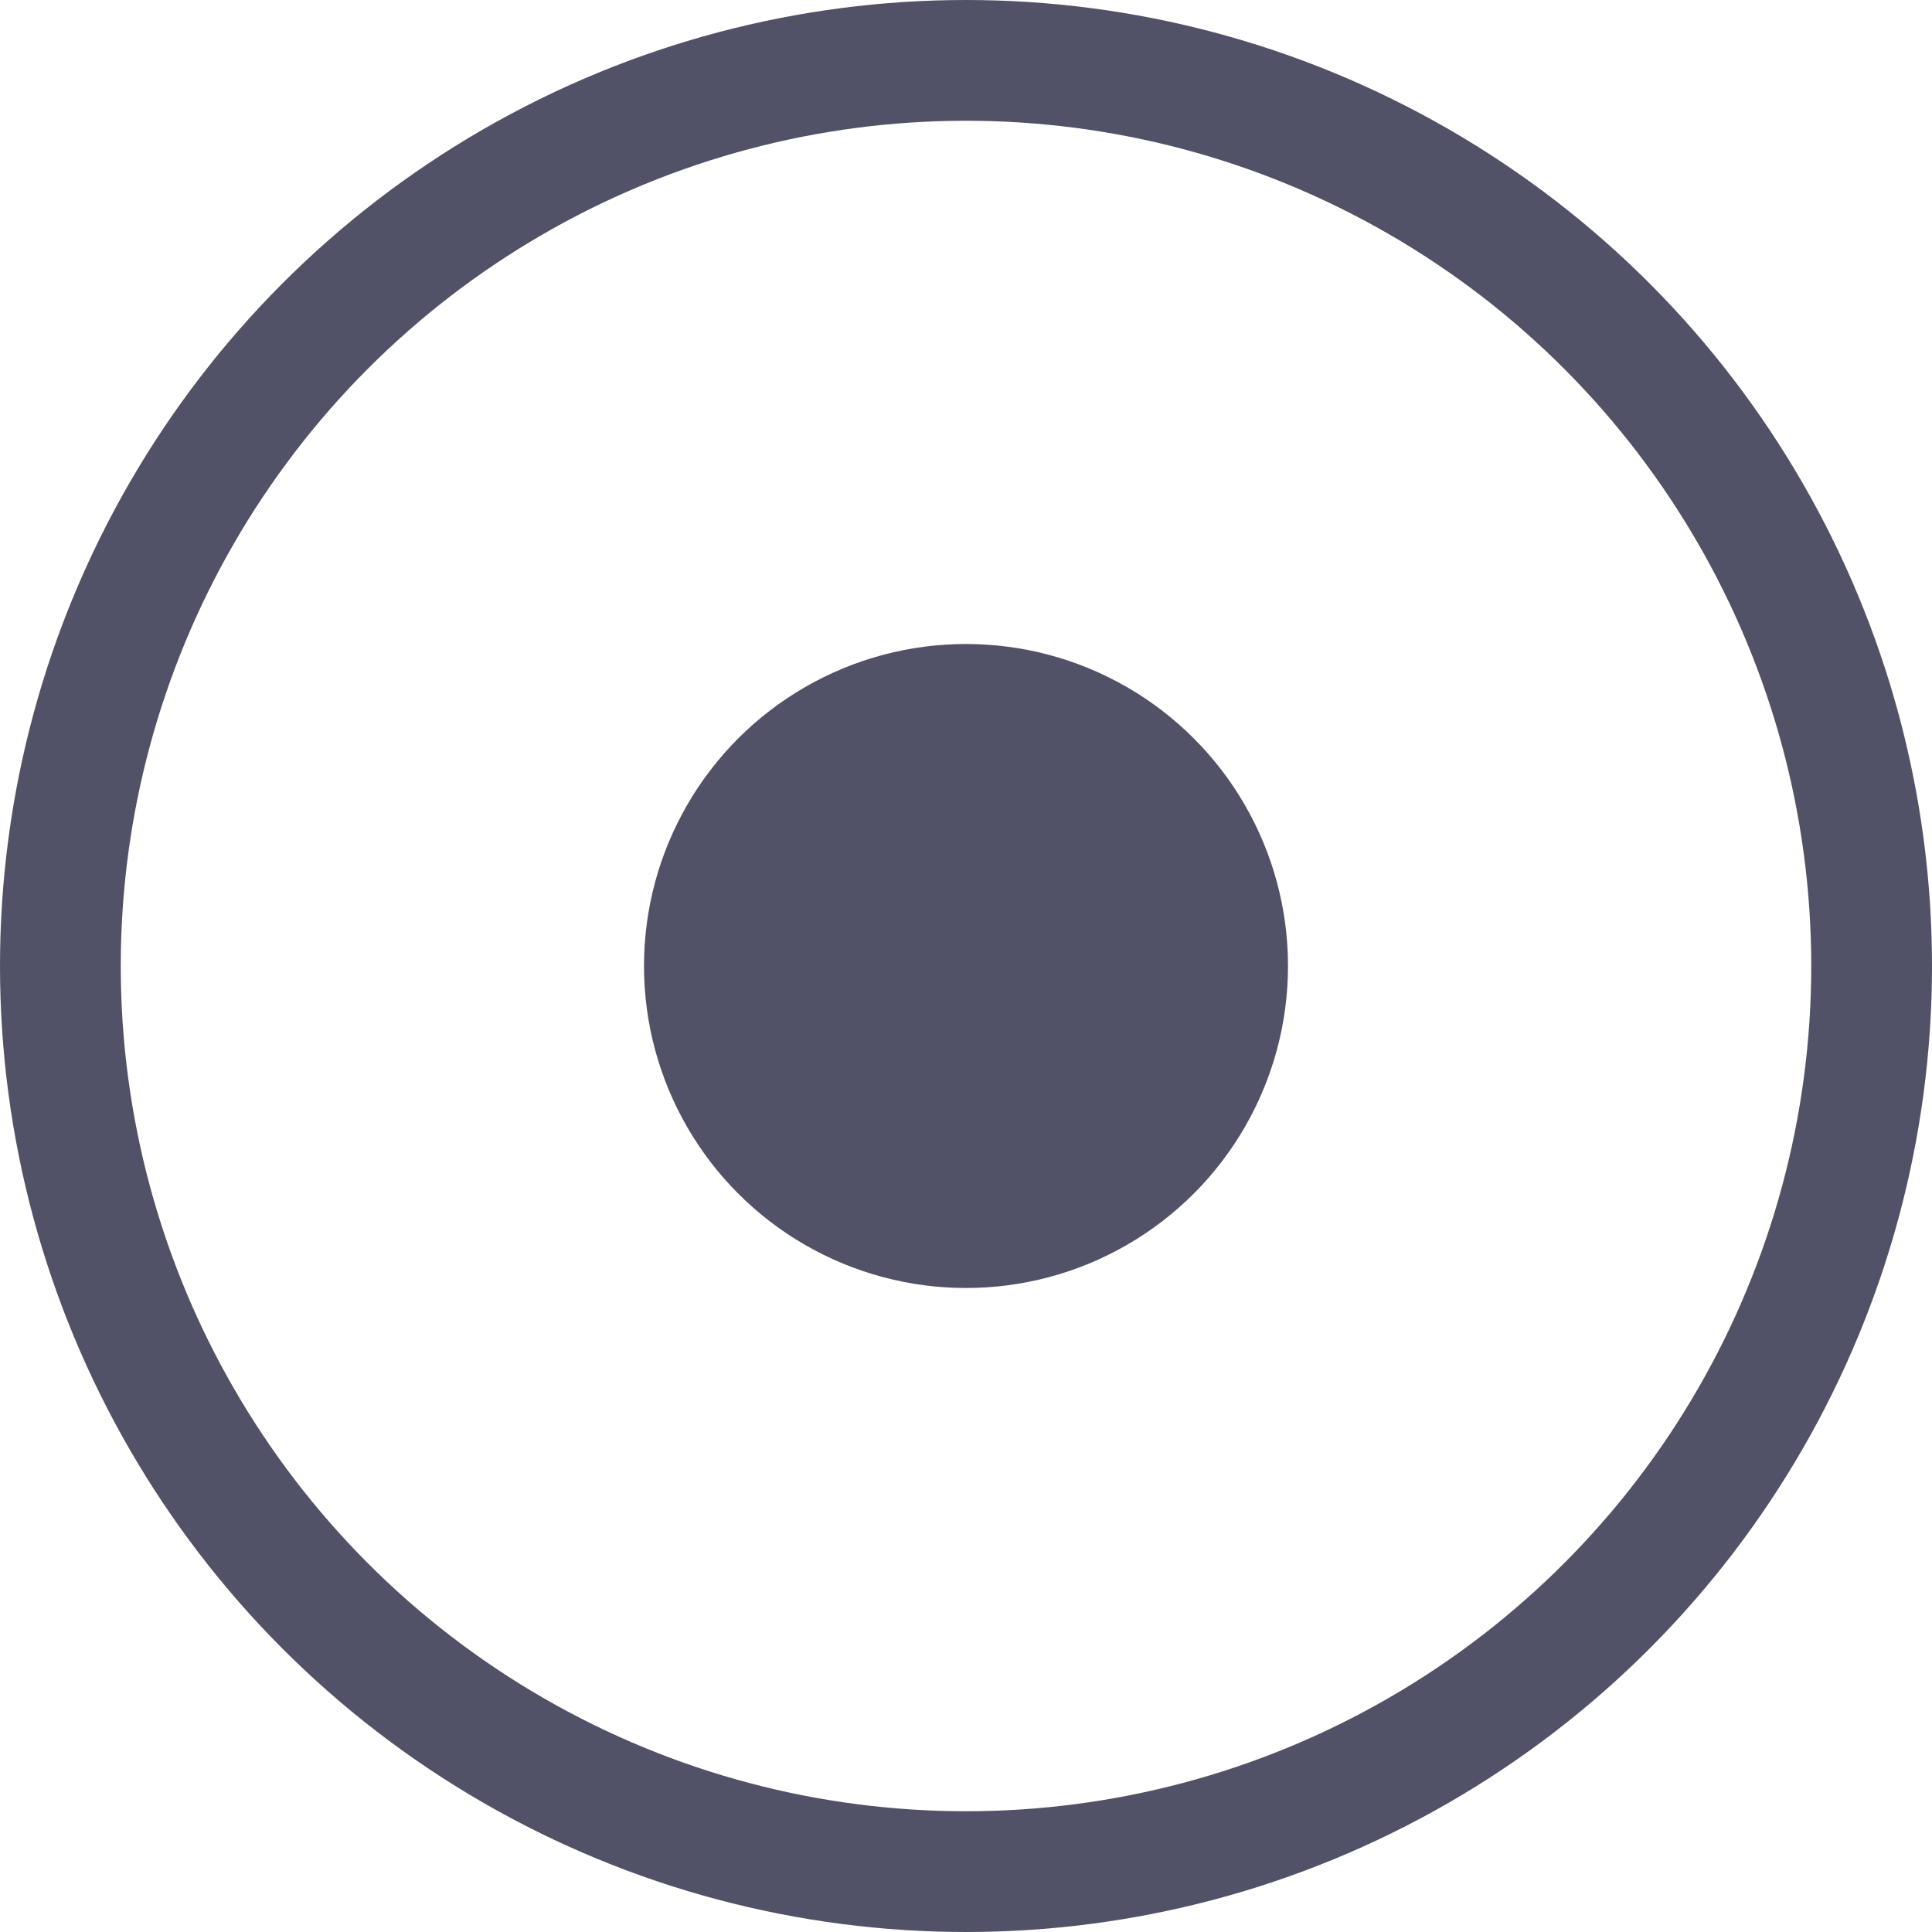 <svg xmlns="http://www.w3.org/2000/svg" width="24" height="24" viewBox="0 0 24 24" fill="none">
<circle cx="12" cy="12" r="11.25" stroke="#515167" stroke-width="1.5"/>
<circle cx="12" cy="12" r="4" fill="#515167"/>
</svg>